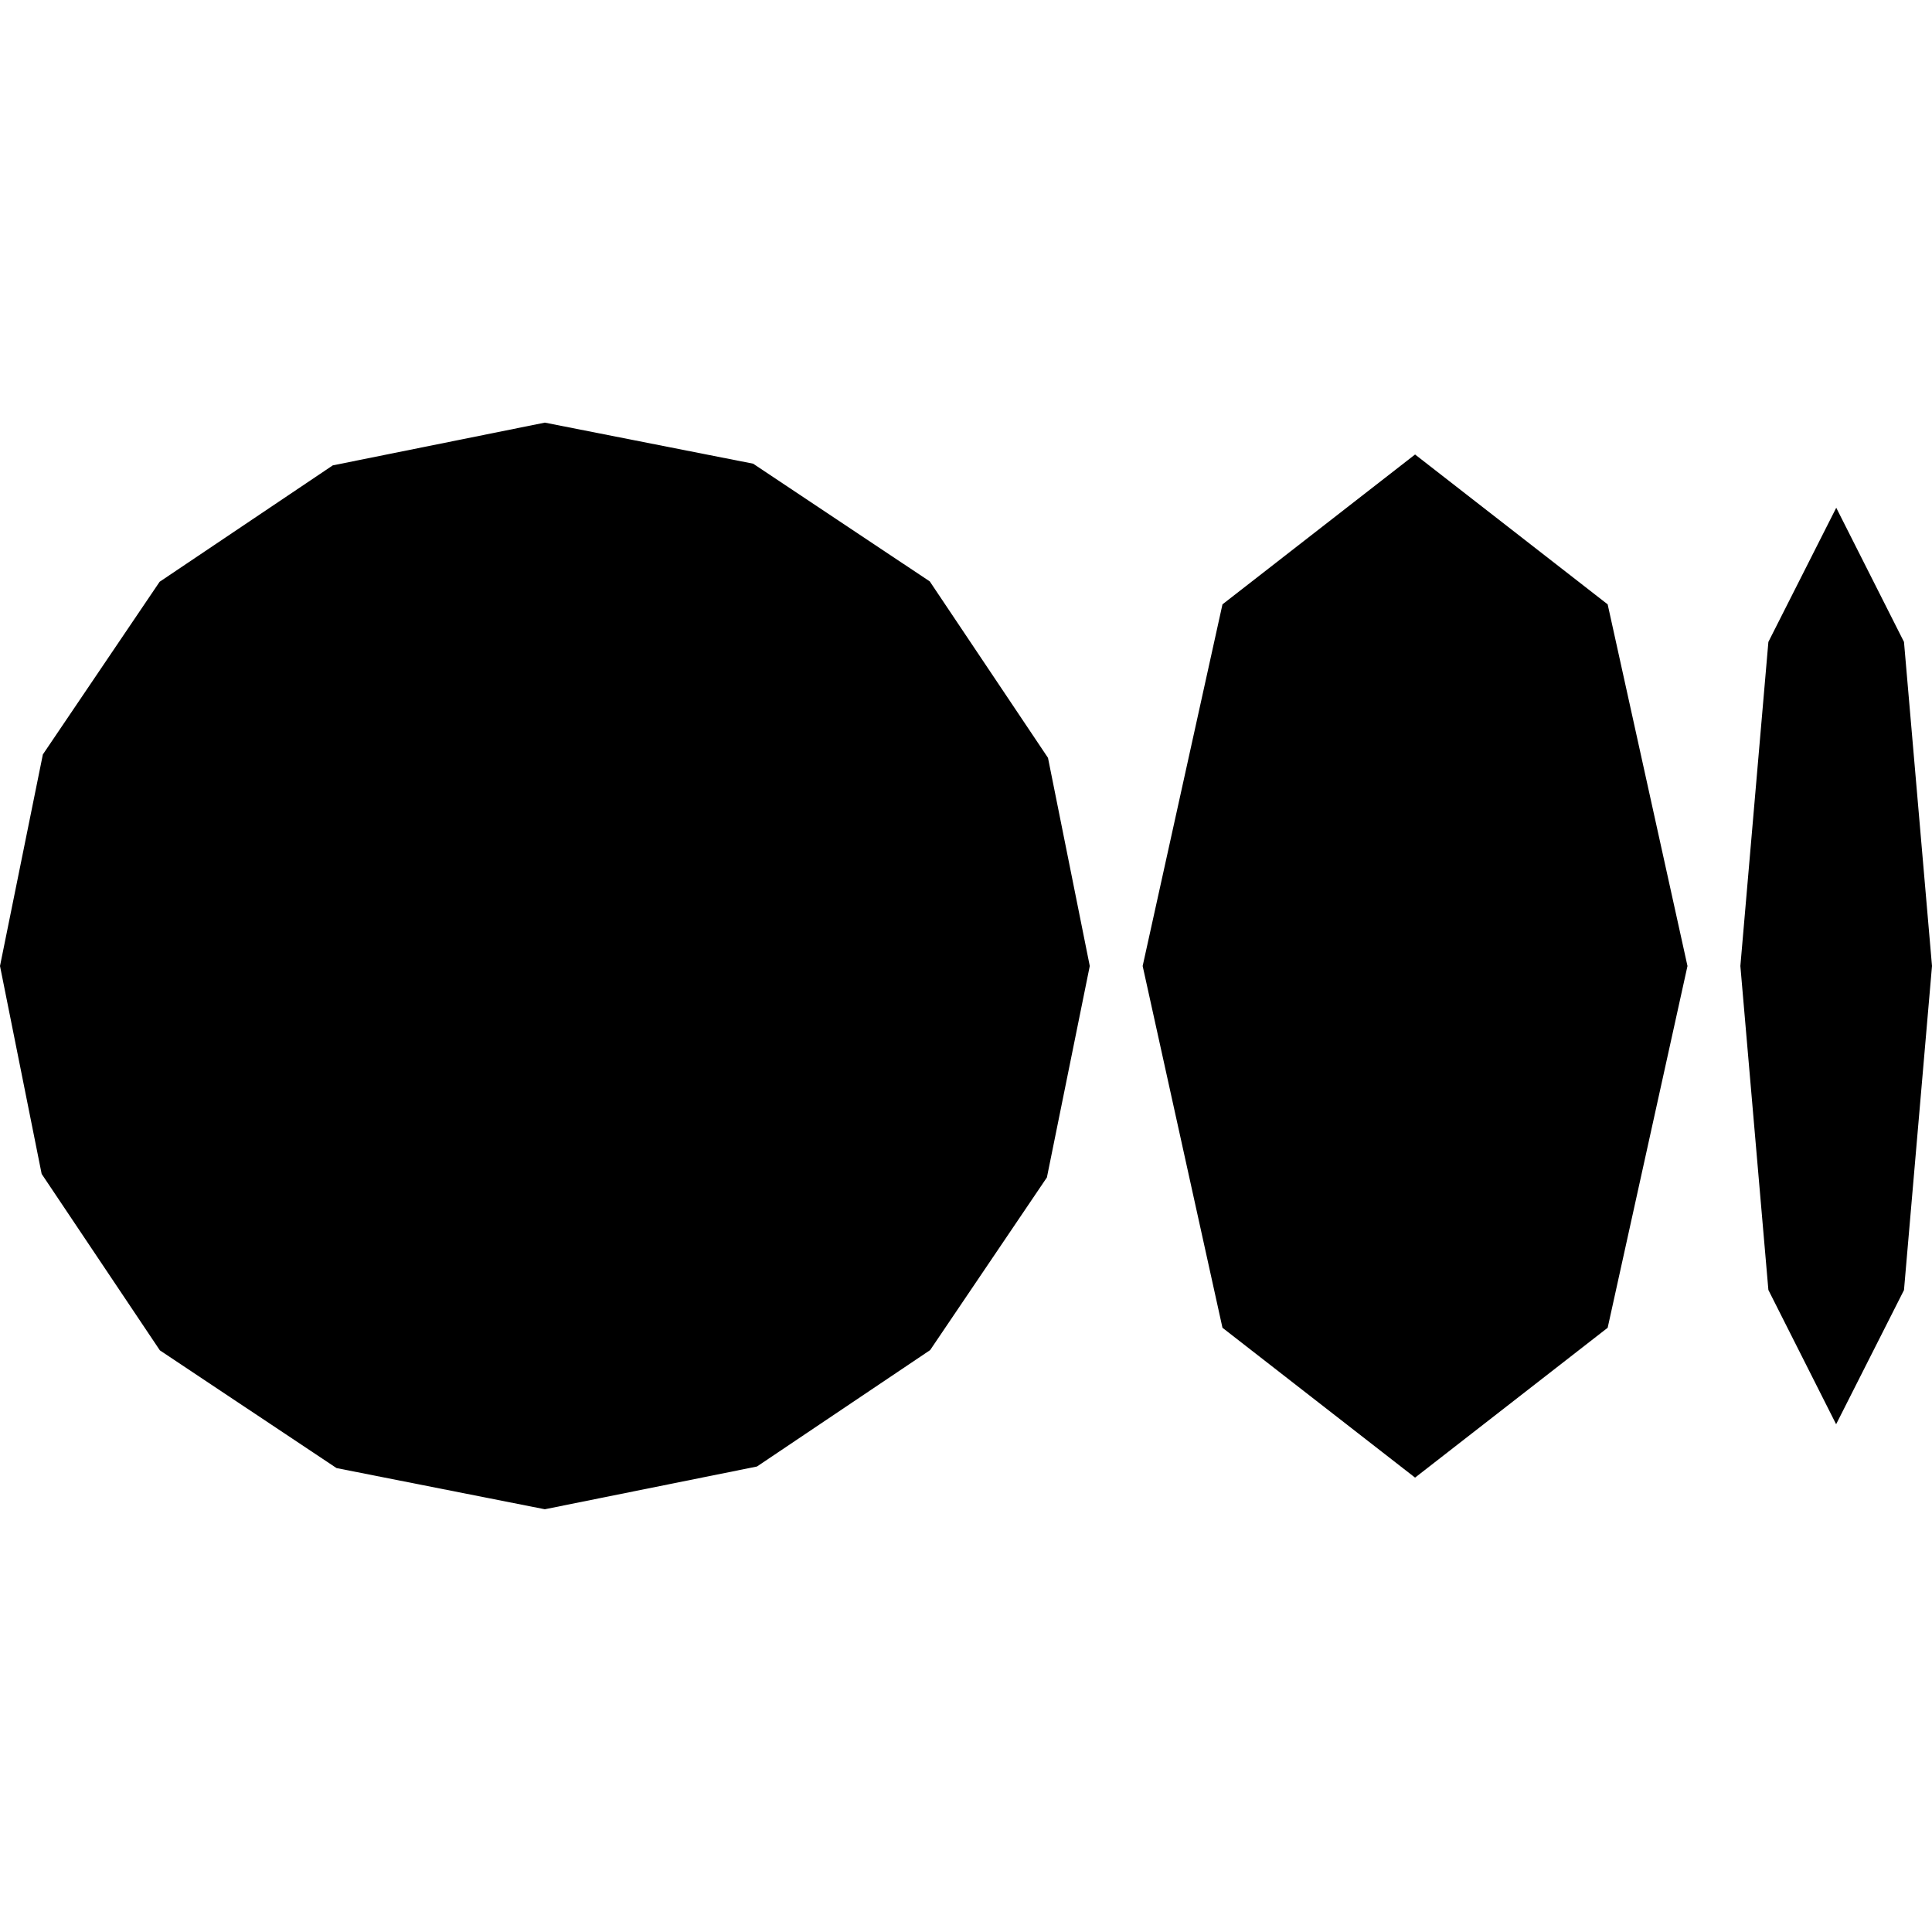 <svg xmlns="http://www.w3.org/2000/svg" width="16" height="16"><path d="M9.025 8L8.67 9.751l-.967 1.43-1.434.964-1.757.354-1.725-.341-1.463-.975-.979-1.461L0 8l.355-1.752.967-1.43 1.434-.964L4.512 3.5l1.725.34 1.463.975.979 1.461L9.025 8m4.95 0l-.661 2.996-1.595 1.241-1.595-1.241L9.463 8l.661-2.995 1.595-1.241 1.595 1.241L13.975 8M16 8l-.232 2.684-.562 1.111-.561-1.112L14.413 8l.232-2.684.562-1.111.561 1.111L16 8"/></svg>
